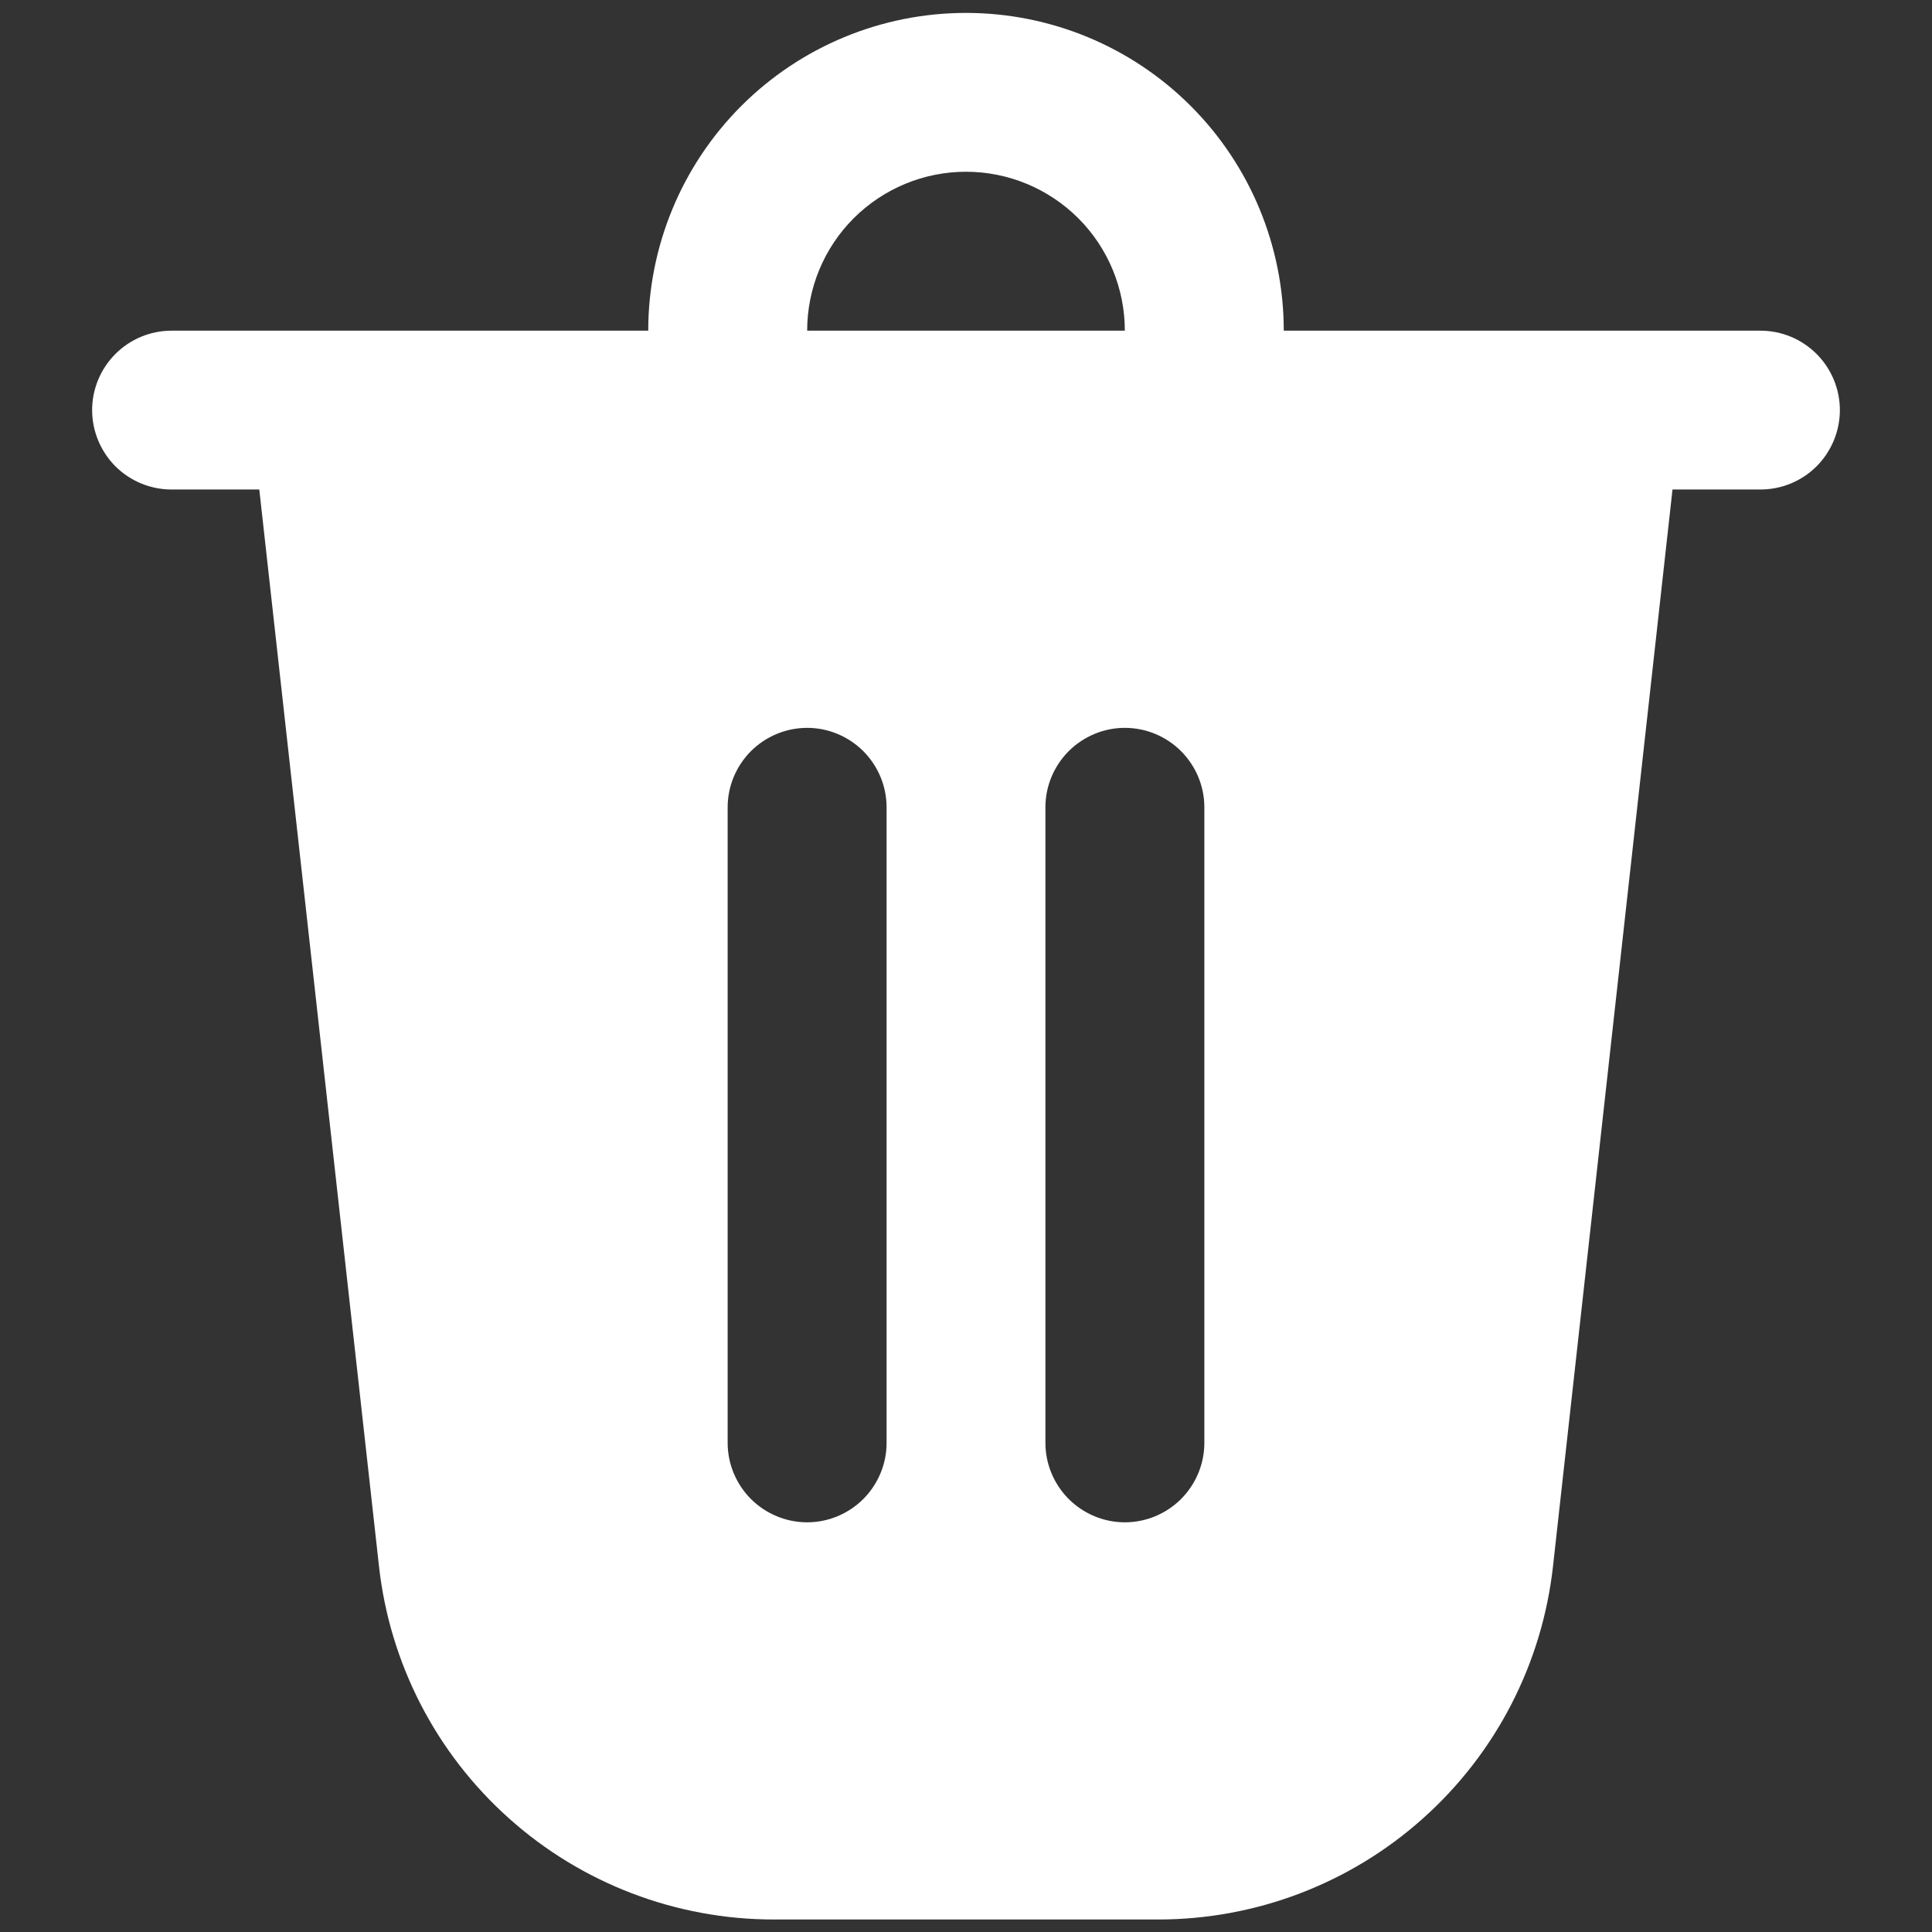 <svg width="19" height="19" viewBox="0 0 19 19" fill="none" xmlns="http://www.w3.org/2000/svg">
<rect x="0" y="0" width="19" height="19" fill="#333333" stroke="none"/>
<path d="M12.625 3.252H17.312C17.52 3.252 17.718 3.334 17.865 3.481C18.011 3.627 18.094 3.826 18.094 4.033C18.094 4.24 18.011 4.439 17.865 4.586C17.718 4.732 17.52 4.814 17.312 4.814H16.448L15.273 15.402C15.167 16.358 14.713 17.24 13.996 17.881C13.28 18.523 12.352 18.877 11.391 18.877H7.609C6.648 18.877 5.72 18.523 5.004 17.881C4.287 17.24 3.833 16.358 3.727 15.402L2.55 4.814H1.688C1.48 4.814 1.282 4.732 1.135 4.586C0.989 4.439 0.906 4.24 0.906 4.033C0.906 3.826 0.989 3.627 1.135 3.481C1.282 3.334 1.48 3.252 1.688 3.252H6.375C6.375 2.423 6.704 1.628 7.29 1.042C7.876 0.456 8.671 0.127 9.5 0.127C10.329 0.127 11.124 0.456 11.71 1.042C12.296 1.628 12.625 2.423 12.625 3.252ZM9.5 1.689C9.086 1.689 8.688 1.854 8.395 2.147C8.102 2.44 7.938 2.838 7.938 3.252H11.062C11.062 2.838 10.898 2.44 10.605 2.147C10.312 1.854 9.914 1.689 9.5 1.689ZM7.156 7.939V14.19C7.156 14.397 7.239 14.595 7.385 14.742C7.532 14.888 7.73 14.971 7.938 14.971C8.145 14.971 8.343 14.888 8.49 14.742C8.636 14.595 8.719 14.397 8.719 14.19V7.939C8.719 7.732 8.636 7.534 8.49 7.387C8.343 7.241 8.145 7.158 7.938 7.158C7.73 7.158 7.532 7.241 7.385 7.387C7.239 7.534 7.156 7.732 7.156 7.939ZM11.062 7.158C10.855 7.158 10.657 7.241 10.51 7.387C10.364 7.534 10.281 7.732 10.281 7.939V14.19C10.281 14.397 10.364 14.595 10.51 14.742C10.657 14.888 10.855 14.971 11.062 14.971C11.27 14.971 11.468 14.888 11.615 14.742C11.761 14.595 11.844 14.397 11.844 14.19V7.939C11.844 7.732 11.761 7.534 11.615 7.387C11.468 7.241 11.27 7.158 11.062 7.158Z" fill="white"/>
</svg>
